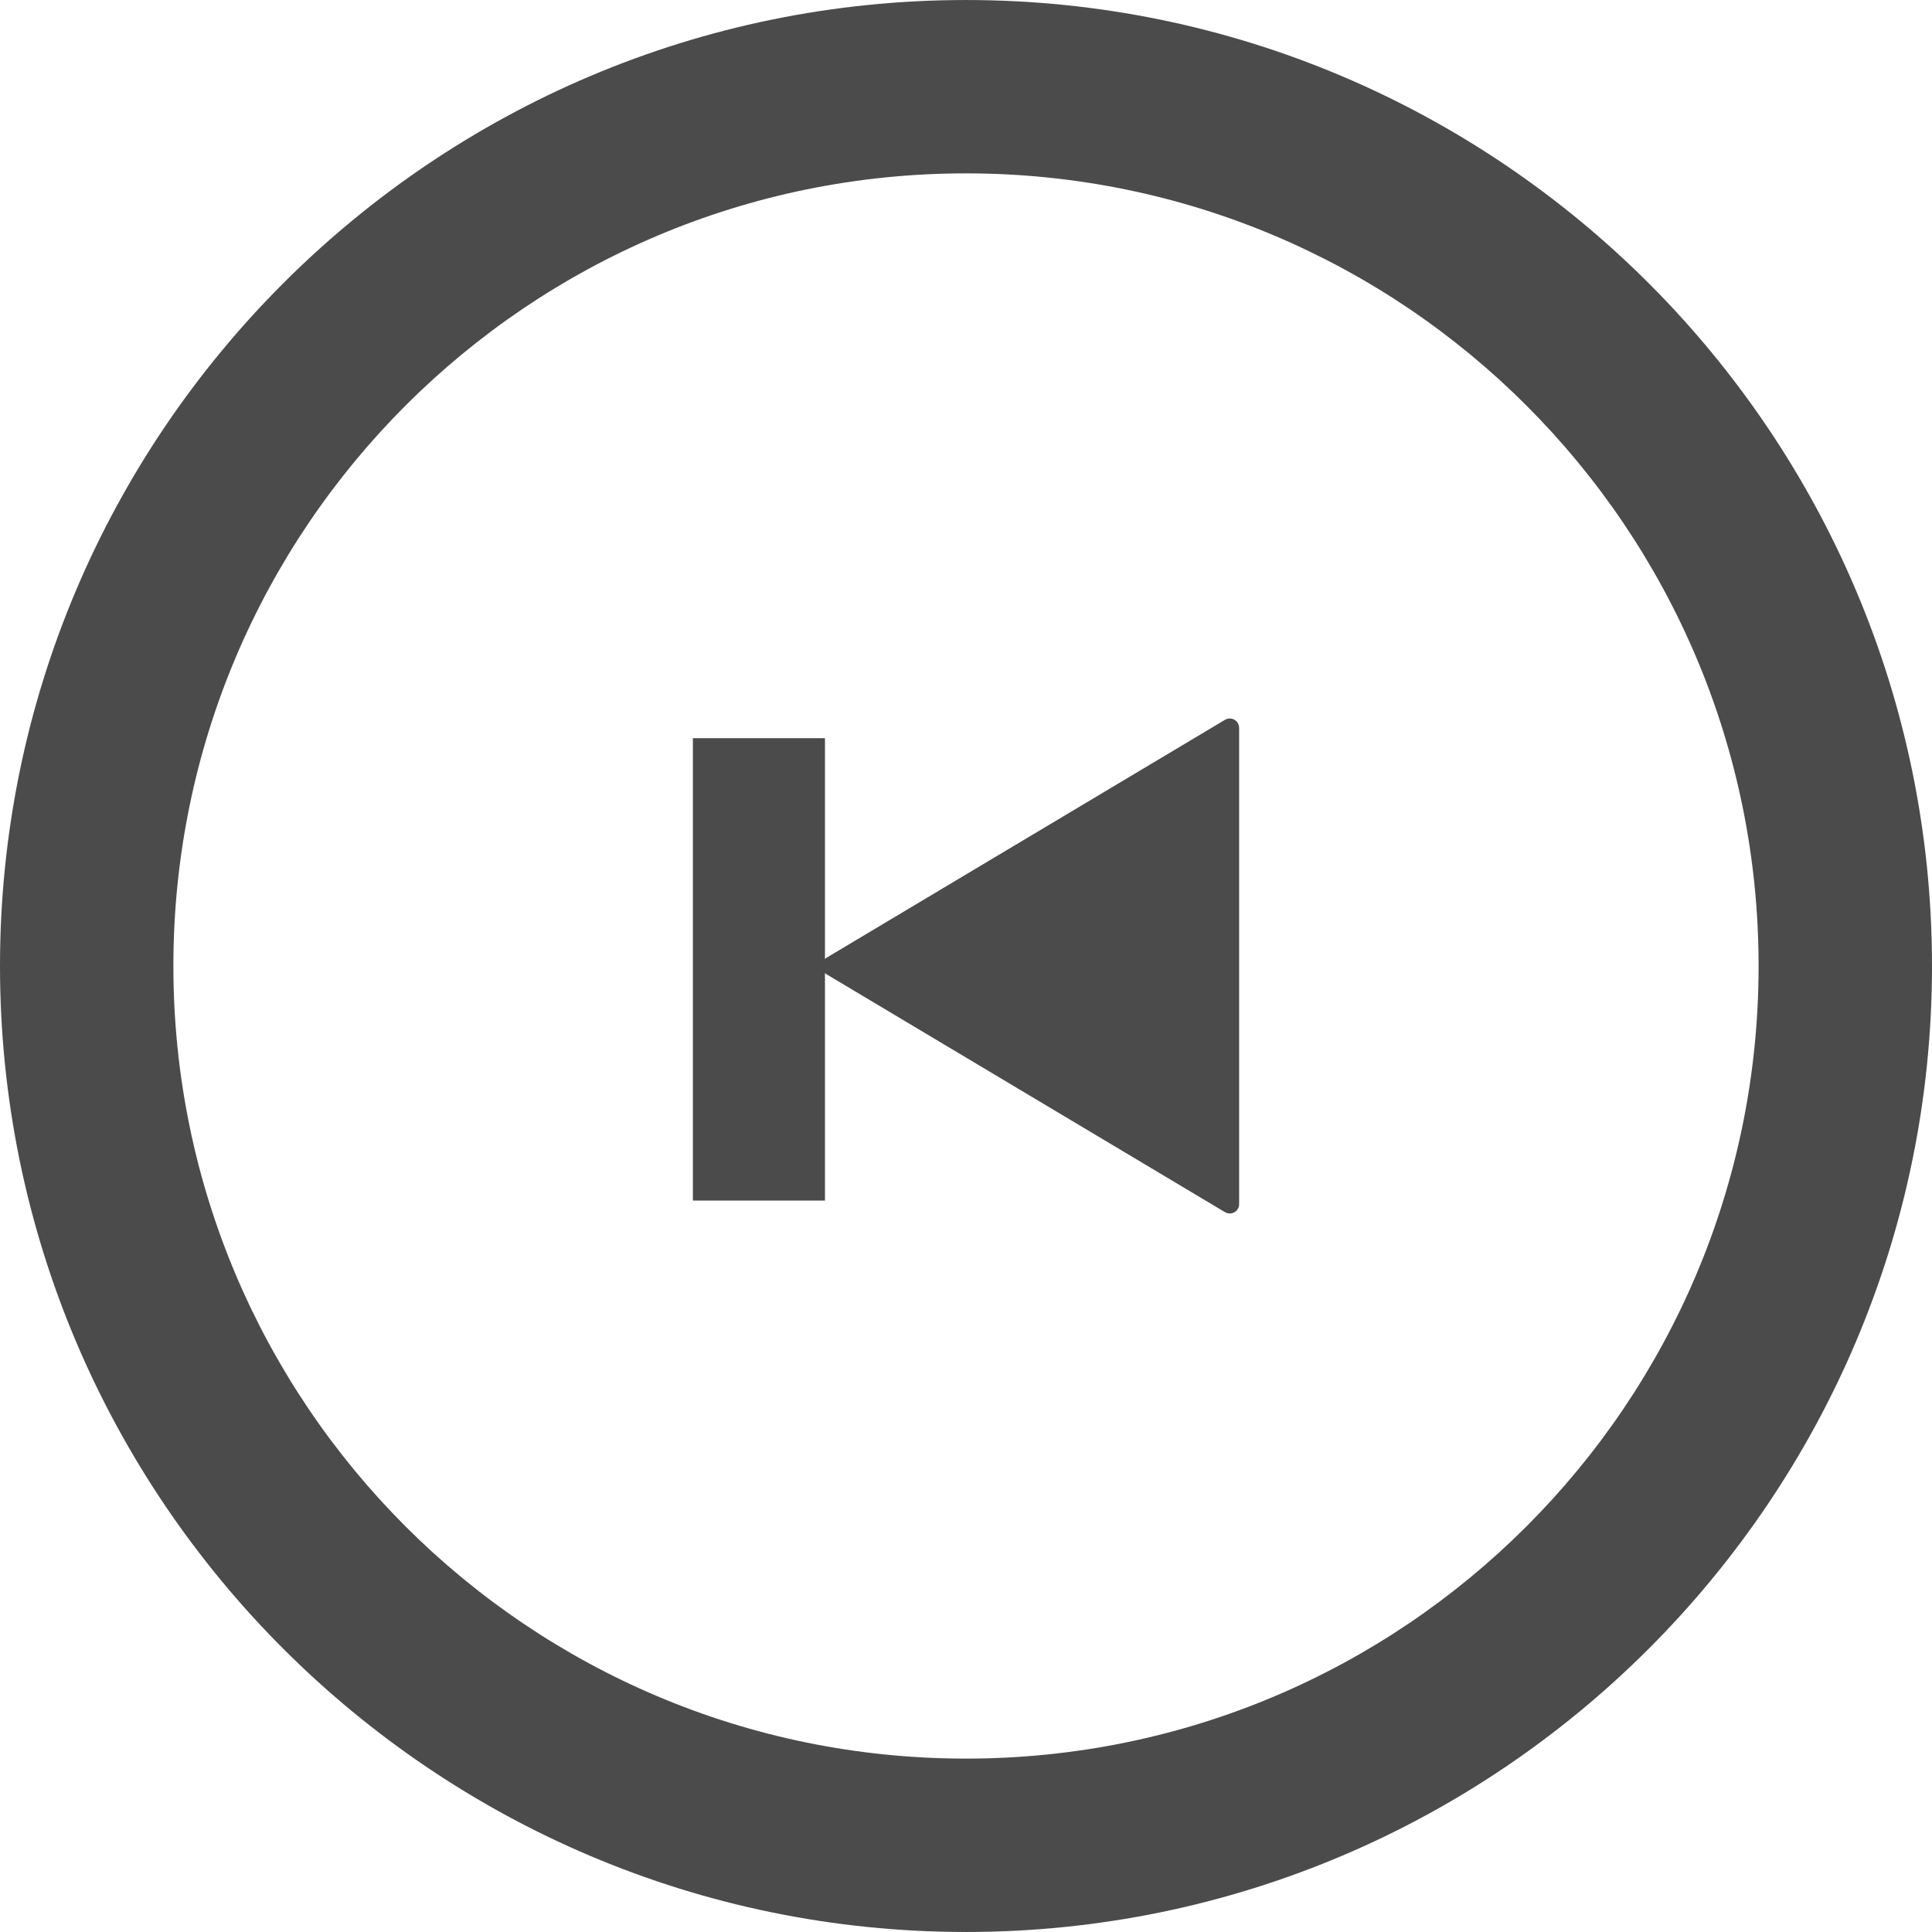 <!--?xml version="1.0" encoding="utf-8"?-->
<!-- Generator: Adobe Illustrator 18.1.1, SVG Export Plug-In . SVG Version: 6.00 Build 0)  -->

<svg version="1.1" id="_x32_" xmlns="http://www.w3.org/2000/svg" xmlns:xlink="http://www.w3.org/1999/xlink" x="0px" y="0px" viewBox="0 0 512 512" style="width: 256px; height: 256px; opacity: 1;" xml:space="preserve">
<style type="text/css">
	.st0{fill:#4B4B4B;}
</style>
<g>
	<path class="st0" d="M256.003,0.004C114.836,0.004,0,114.839,0,256c0,141.154,114.836,255.996,256.003,255.996
		C397.157,511.996,512,397.153,512,256C512,114.839,397.157,0.004,256.003,0.004z M256.003,466.049
		C140,466.049,45.947,371.997,45.947,256c0-115.997,94.052-210.056,210.056-210.056C372,45.943,466.046,140.003,466.046,256
		C466.046,371.997,372,466.049,256.003,466.049z"></path>
	<path class="st0" d="M327.142,190.743c-0.783-0.456-1.745-0.427-2.507,0.015l-105.712,63.12c-0.128,0.07-0.193,0.206-0.3,0.299
		v-58.547h-35v122.528h35v-60.334c0.107,0.085,0.172,0.228,0.3,0.299l105.712,63.112c0.762,0.448,1.724,0.477,2.507,0.021
		c0.756-0.428,1.24-1.268,1.24-2.151v-63.112v-63.091C328.382,191.997,327.898,191.171,327.142,190.743z"></path>
</g>
</svg>

